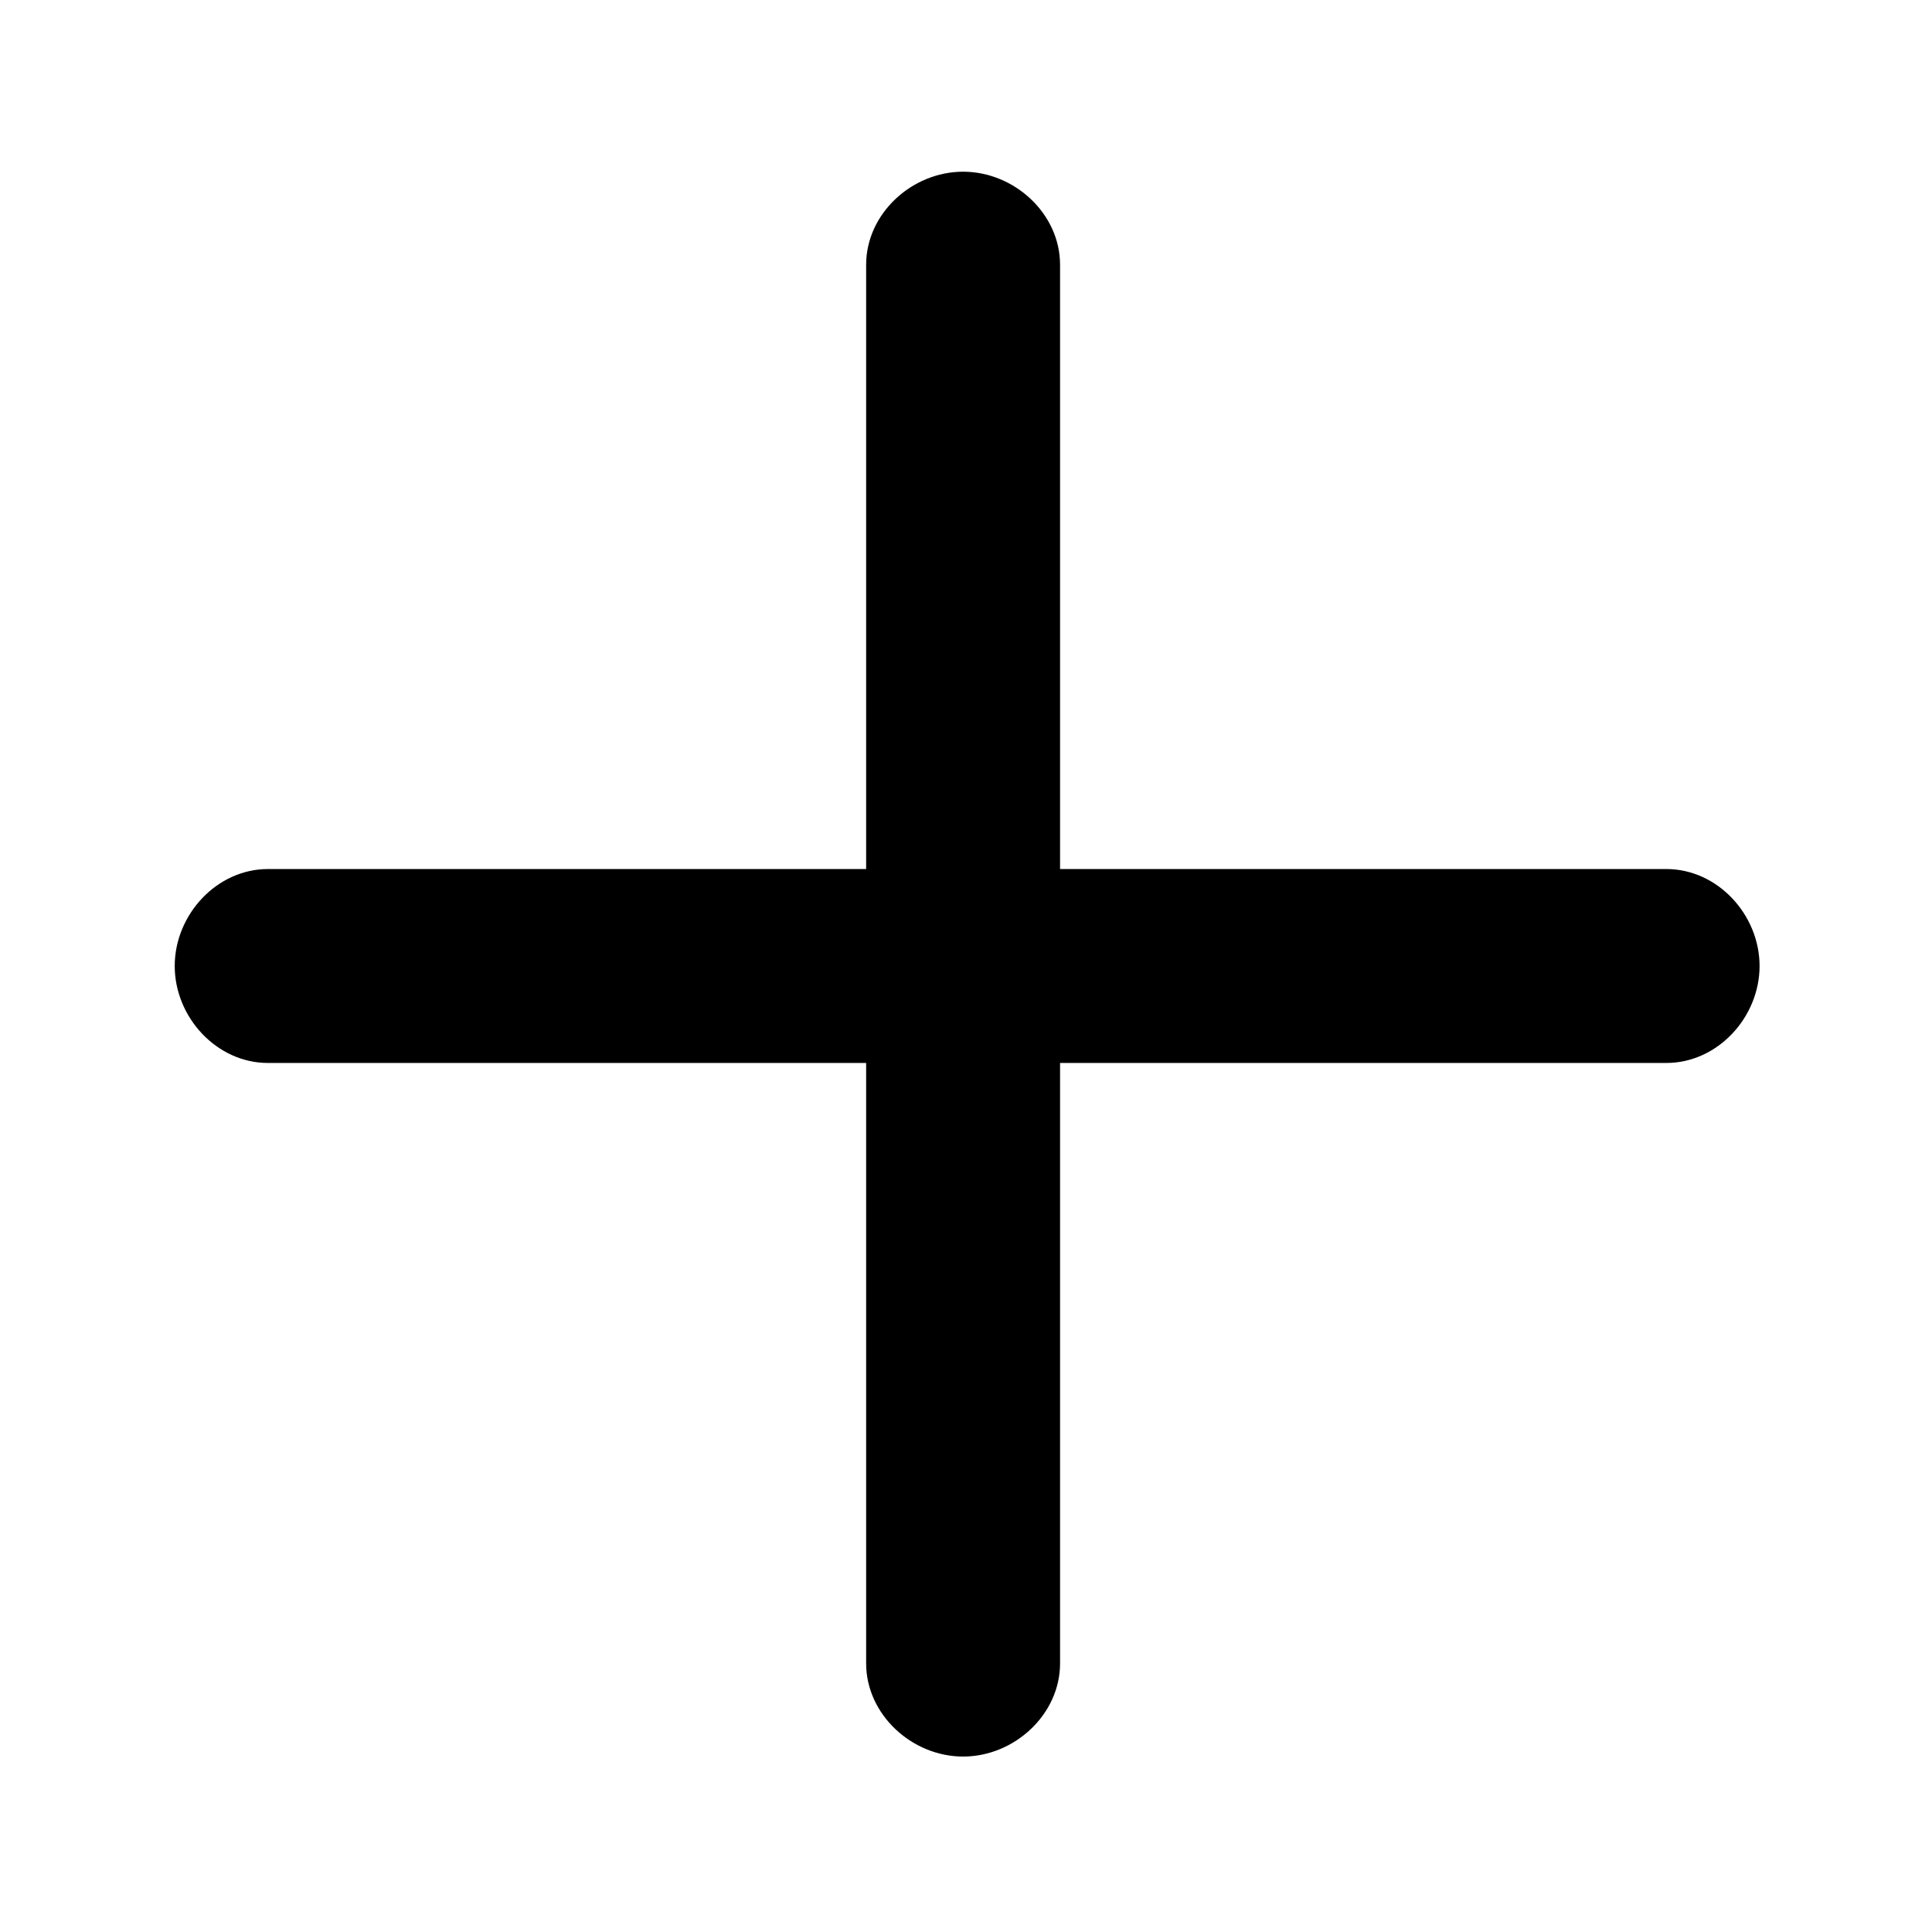 <svg width="16" height="16" viewBox="0 0 16 16" fill="none" xmlns="http://www.w3.org/2000/svg">
<g clip-path="url(#clip0_1_296)">
<path d="M13.8 7.197H8.779V2.193C8.779 1.769 8.4 1.422 7.976 1.422C7.552 1.422 7.173 1.769 7.173 2.193V7.197H2.219C1.794 7.197 1.447 7.576 1.447 8C1.447 8.424 1.794 8.803 2.219 8.803H7.173V13.775C7.173 14.199 7.552 14.547 7.976 14.547C8.4 14.547 8.779 14.199 8.779 13.775V8.803H13.8C14.225 8.803 14.572 8.424 14.572 8C14.572 7.576 14.225 7.197 13.8 7.197Z" fill="black"/>
</g>
<defs>
<clipPath id="clip0_1_296">
<rect width="15" height="15" fill="white" transform="translate(0.744 0.5)"/>
</clipPath>
</defs>
</svg>
